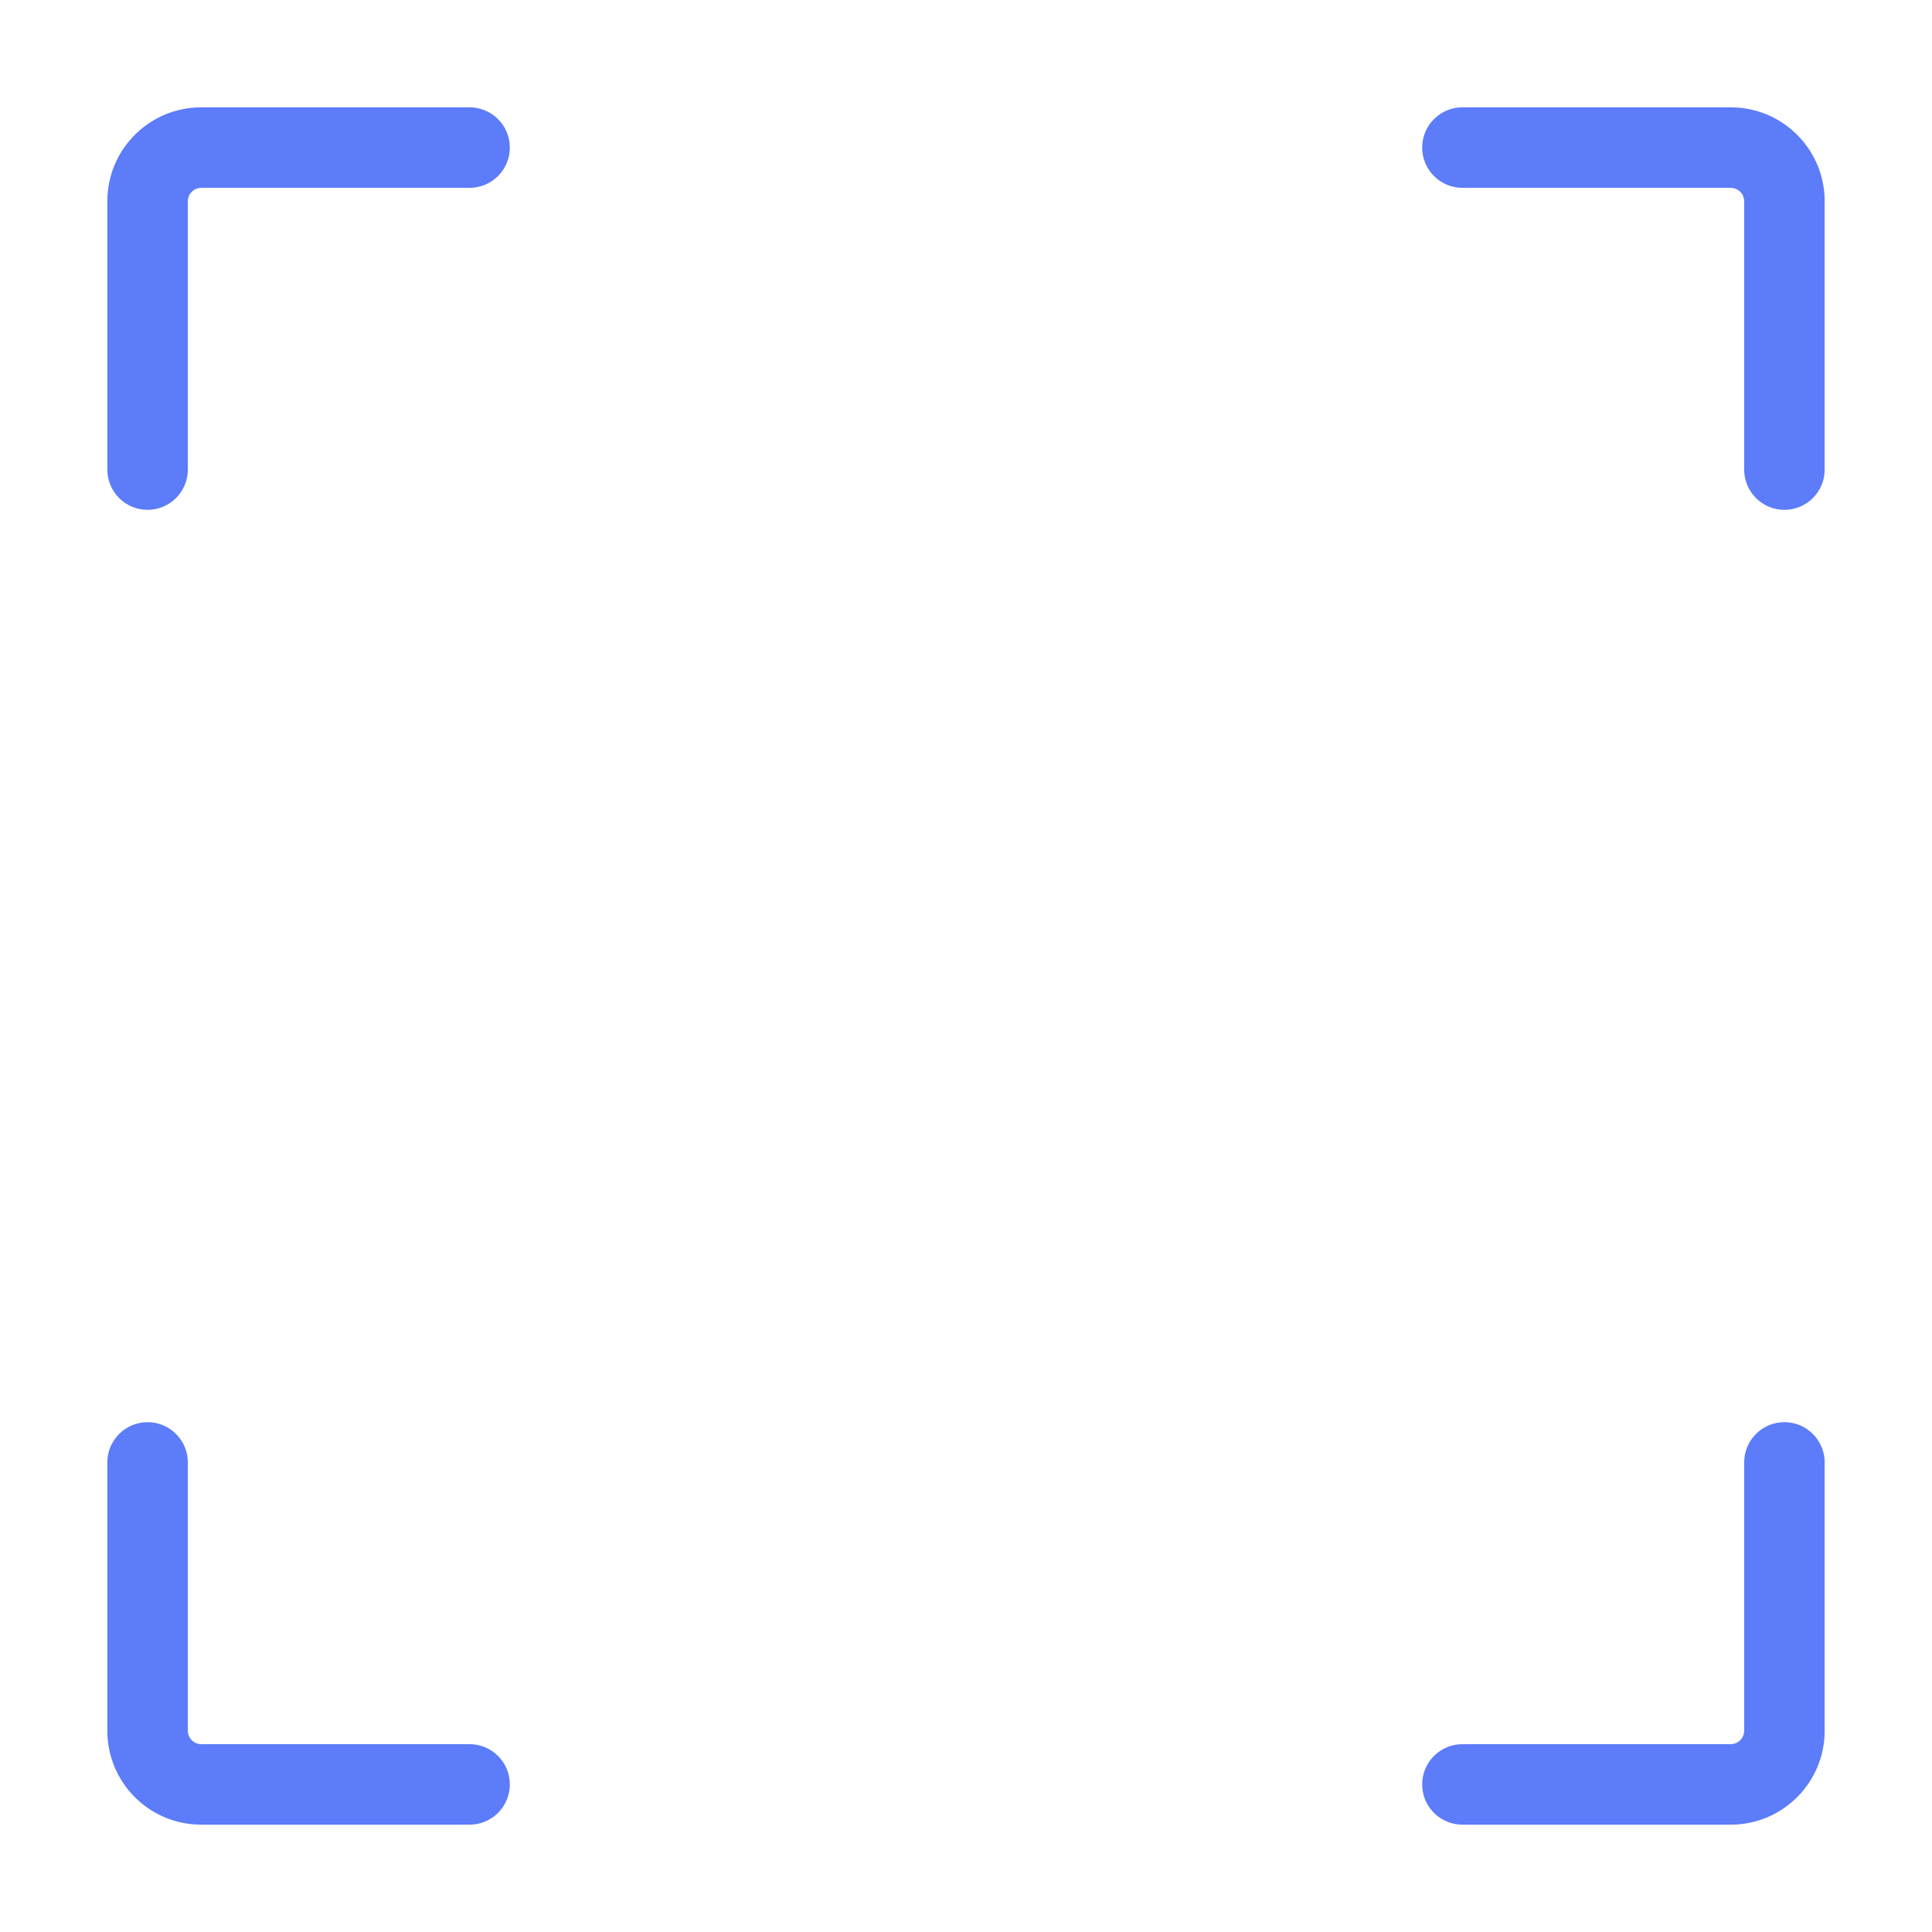 <?xml version="1.0" encoding="UTF-8"?>
<svg width="72px" height="72px" viewBox="0 0 72 72" version="1.1" xmlns="http://www.w3.org/2000/svg" xmlns:xlink="http://www.w3.org/1999/xlink">
    <title>Artboard</title>
    <g id="Artboard" stroke="none" stroke-width="1" fill="none" fill-rule="evenodd">
        <path d="M5.5,4 C6.28,4 6.92,4.595 6.993,5.356 L7,5.5 L7,15.5 C7,15.745 7.177,15.95 7.41,15.992 L7.5,16 L17.5,16 C18.328,16 19,16.672 19,17.5 C19,18.28 18.405,18.92 17.644,18.993 L17.5,19 L7.5,19 C5.631,19 4.105,17.536 4.005,15.692 L4,15.5 L4,5.5 C4,4.672 4.672,4 5.5,4 Z" id="Path-12" fill="#5C7CFA" fill-rule="nonzero" transform="translate(11.5, 11.5) scale(1, -1) translate(-11.5, -11.5) "></path>
        <path d="M5.5,53 C6.28,53 6.92,53.595 6.993,54.356 L7,54.5 L7,64.5 C7,64.745 7.177,64.95 7.41,64.992 L7.5,65 L17.5,65 C18.328,65 19,65.672 19,66.5 C19,67.28 18.405,67.92 17.644,67.993 L17.5,68 L7.5,68 C5.631,68 4.105,66.536 4.005,64.692 L4,64.5 L4,54.5 C4,53.672 4.672,53 5.5,53 Z" id="Path-12" fill="#5C7CFA" fill-rule="nonzero"></path>
        <path d="M54.5,53 C55.28,53 55.92,53.595 55.993,54.356 L56,54.5 L56,64.5 C56,64.745 56.177,64.95 56.41,64.992 L56.5,65 L66.5,65 C67.328,65 68,65.672 68,66.5 C68,67.28 67.405,67.92 66.644,67.993 L66.5,68 L56.5,68 C54.631,68 53.105,66.536 53.005,64.692 L53,64.5 L53,54.5 C53,53.672 53.672,53 54.5,53 Z" id="Path-12" fill="#5C7CFA" fill-rule="nonzero" transform="translate(60.5, 60.5) scale(-1, 1) translate(-60.5, -60.5) "></path>
        <path d="M54.5,4 C55.28,4 55.92,4.595 55.993,5.356 L56,5.5 L56,15.5 C56,15.745 56.177,15.95 56.41,15.992 L56.5,16 L66.5,16 C67.328,16 68,16.672 68,17.5 C68,18.28 67.405,18.92 66.644,18.993 L66.5,19 L56.5,19 C54.631,19 53.105,17.536 53.005,15.692 L53,15.5 L53,5.5 C53,4.672 53.672,4 54.5,4 Z" id="Path-12" fill="#5C7CFA" fill-rule="nonzero" transform="translate(60.5, 11.5) scale(-1, -1) translate(-60.5, -11.5) "></path>
    </g>
</svg>